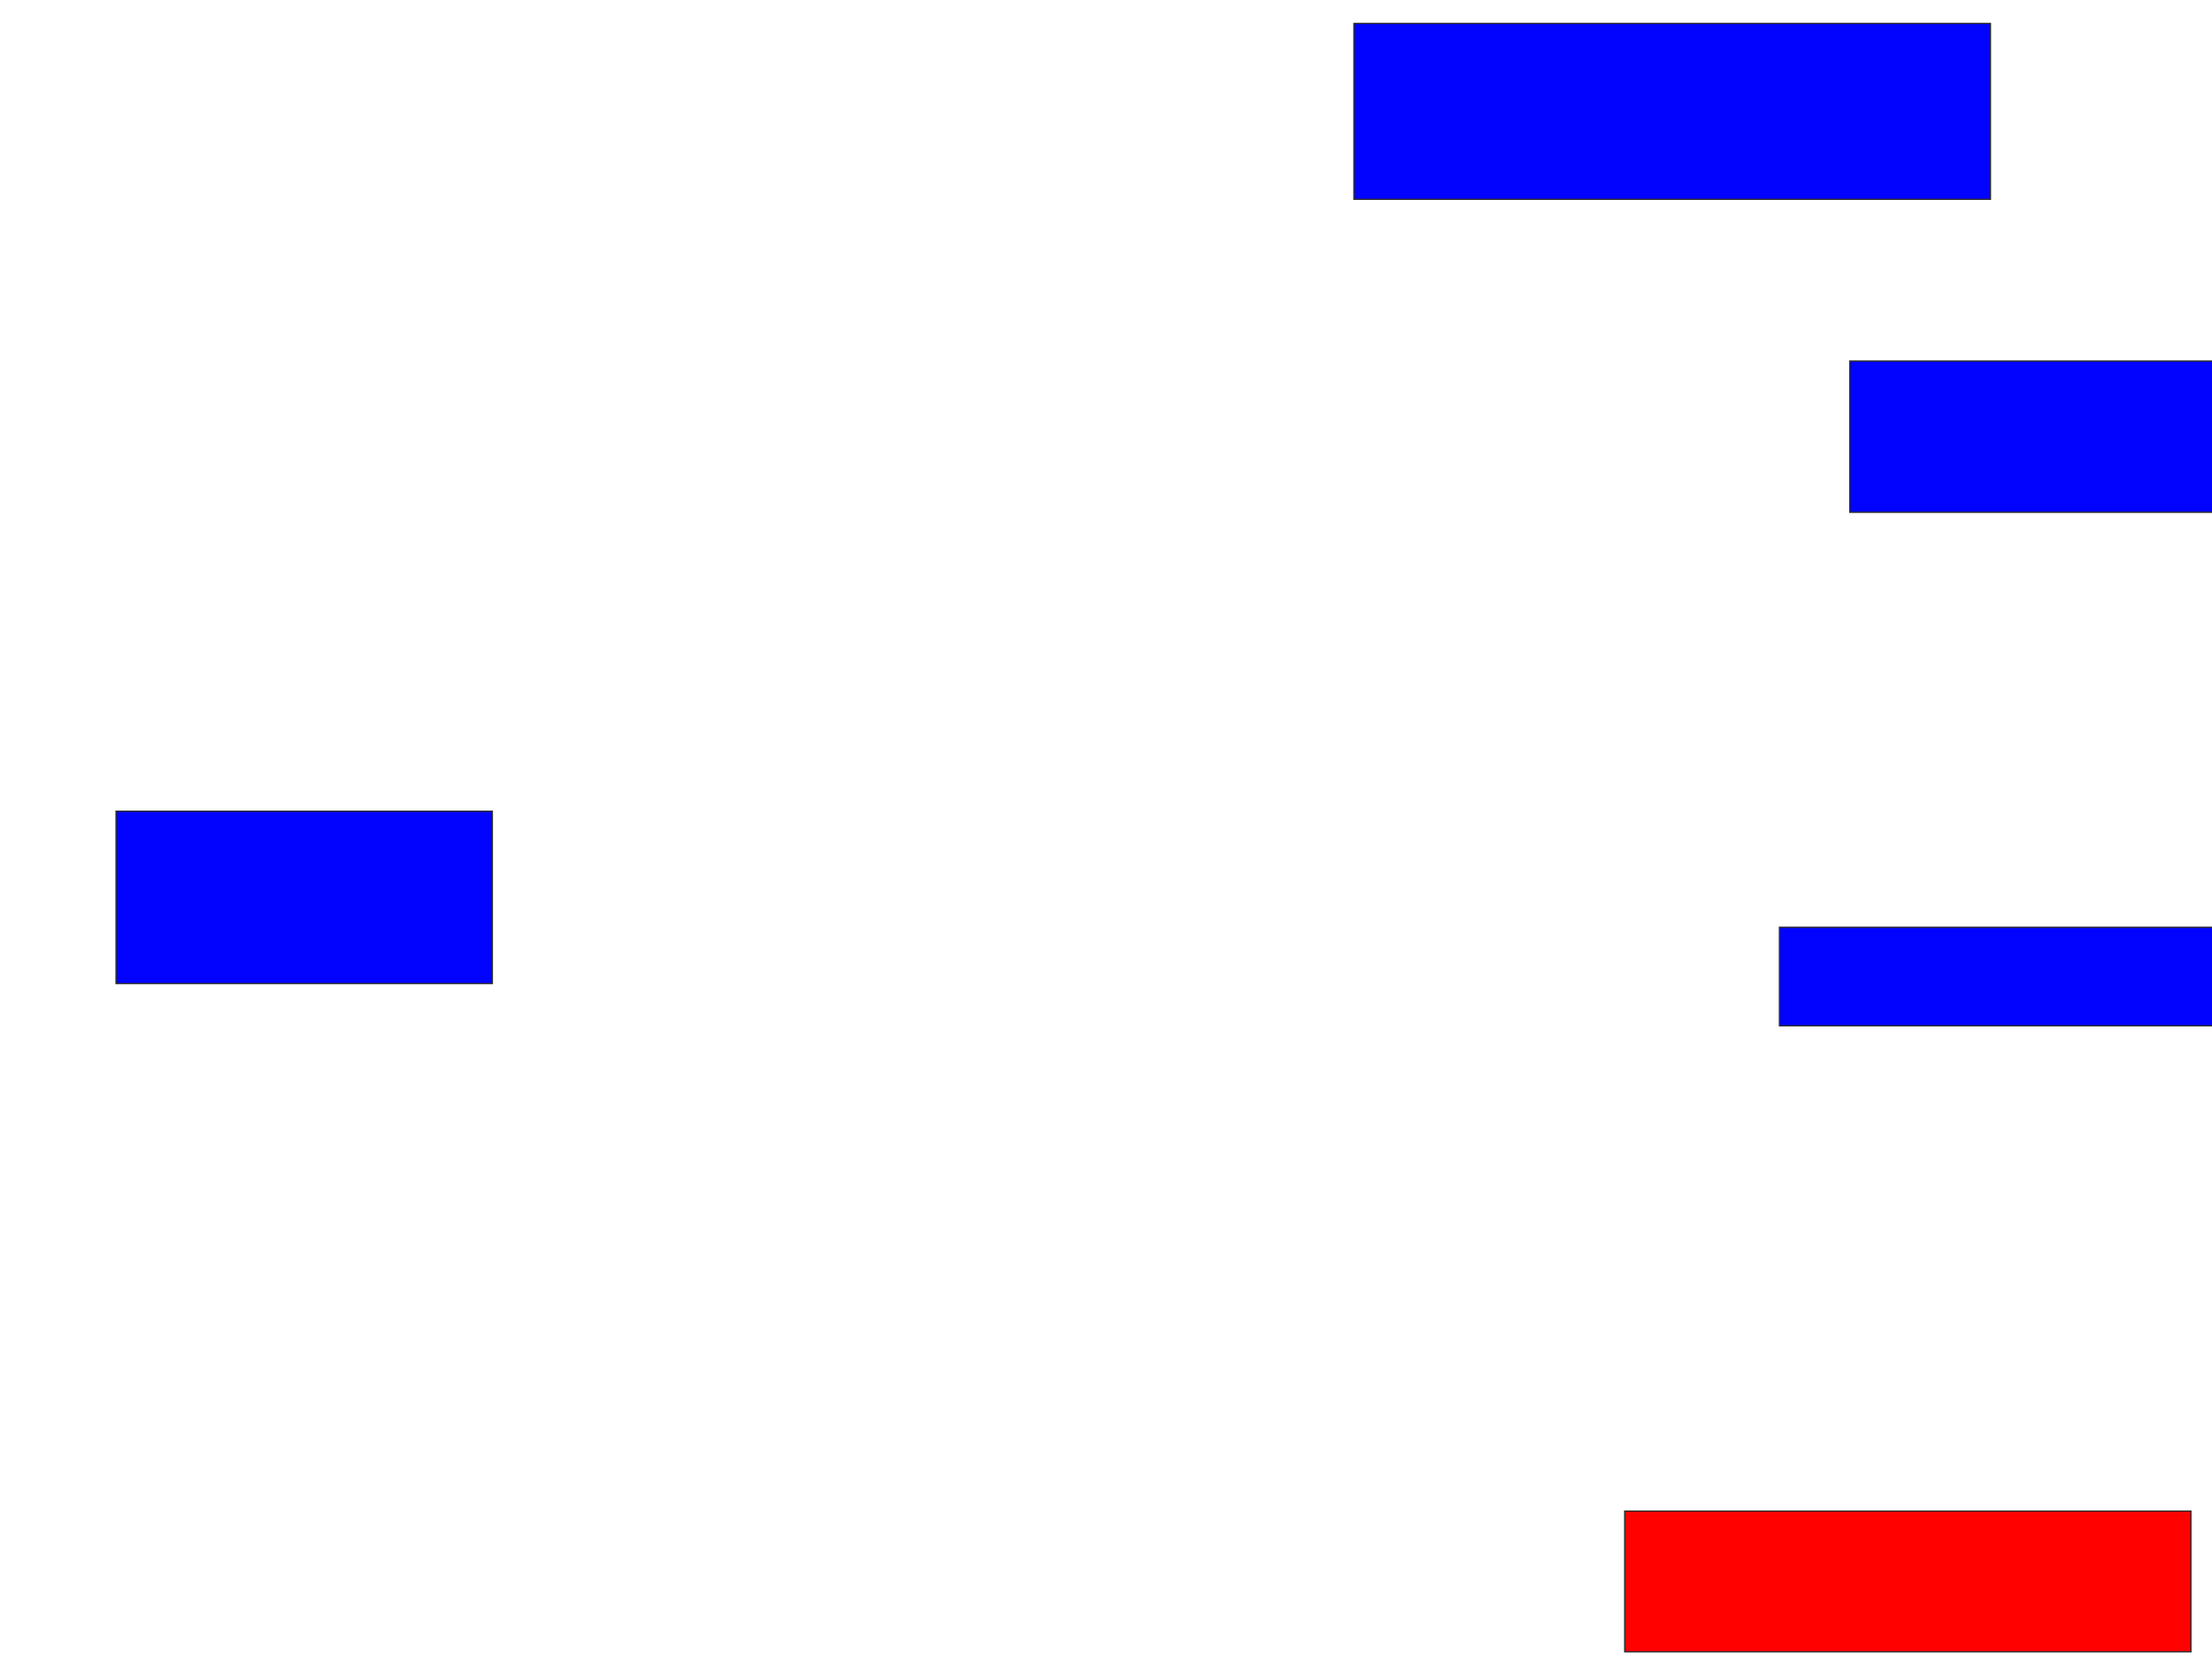 <svg xmlns="http://www.w3.org/2000/svg" width="1700" height="1282">
 <!-- Created with Image Occlusion Enhanced -->
 <g>
  <title>Labels</title>
 </g>
 <g>
  <title>Masks</title>
  <rect id="eca843e090cd4c9a94158e42416a5e44-ao-1" height="135.135" width="489.189" y="18" x="1040.541" stroke="#2D2D2D" fill="#0203ff"/>
  <rect id="eca843e090cd4c9a94158e42416a5e44-ao-2" height="116.216" width="286.486" y="277.459" x="1421.622" stroke="#2D2D2D" fill="#0203ff"/>
  <rect id="eca843e090cd4c9a94158e42416a5e44-ao-3" height="75.676" width="340.541" y="712.595" x="1367.568" stroke="#2D2D2D" fill="#0203ff"/>
  <rect id="eca843e090cd4c9a94158e42416a5e44-ao-4" height="108.108" width="435.135" y="1161.243" x="1248.649" stroke="#2D2D2D" fill="#ff0200" class="qshape"/>
  <rect id="eca843e090cd4c9a94158e42416a5e44-ao-5" height="132.432" width="289.189" y="623.405" x="89.189" stroke="#2D2D2D" fill="#0203ff"/>
 </g>
</svg>